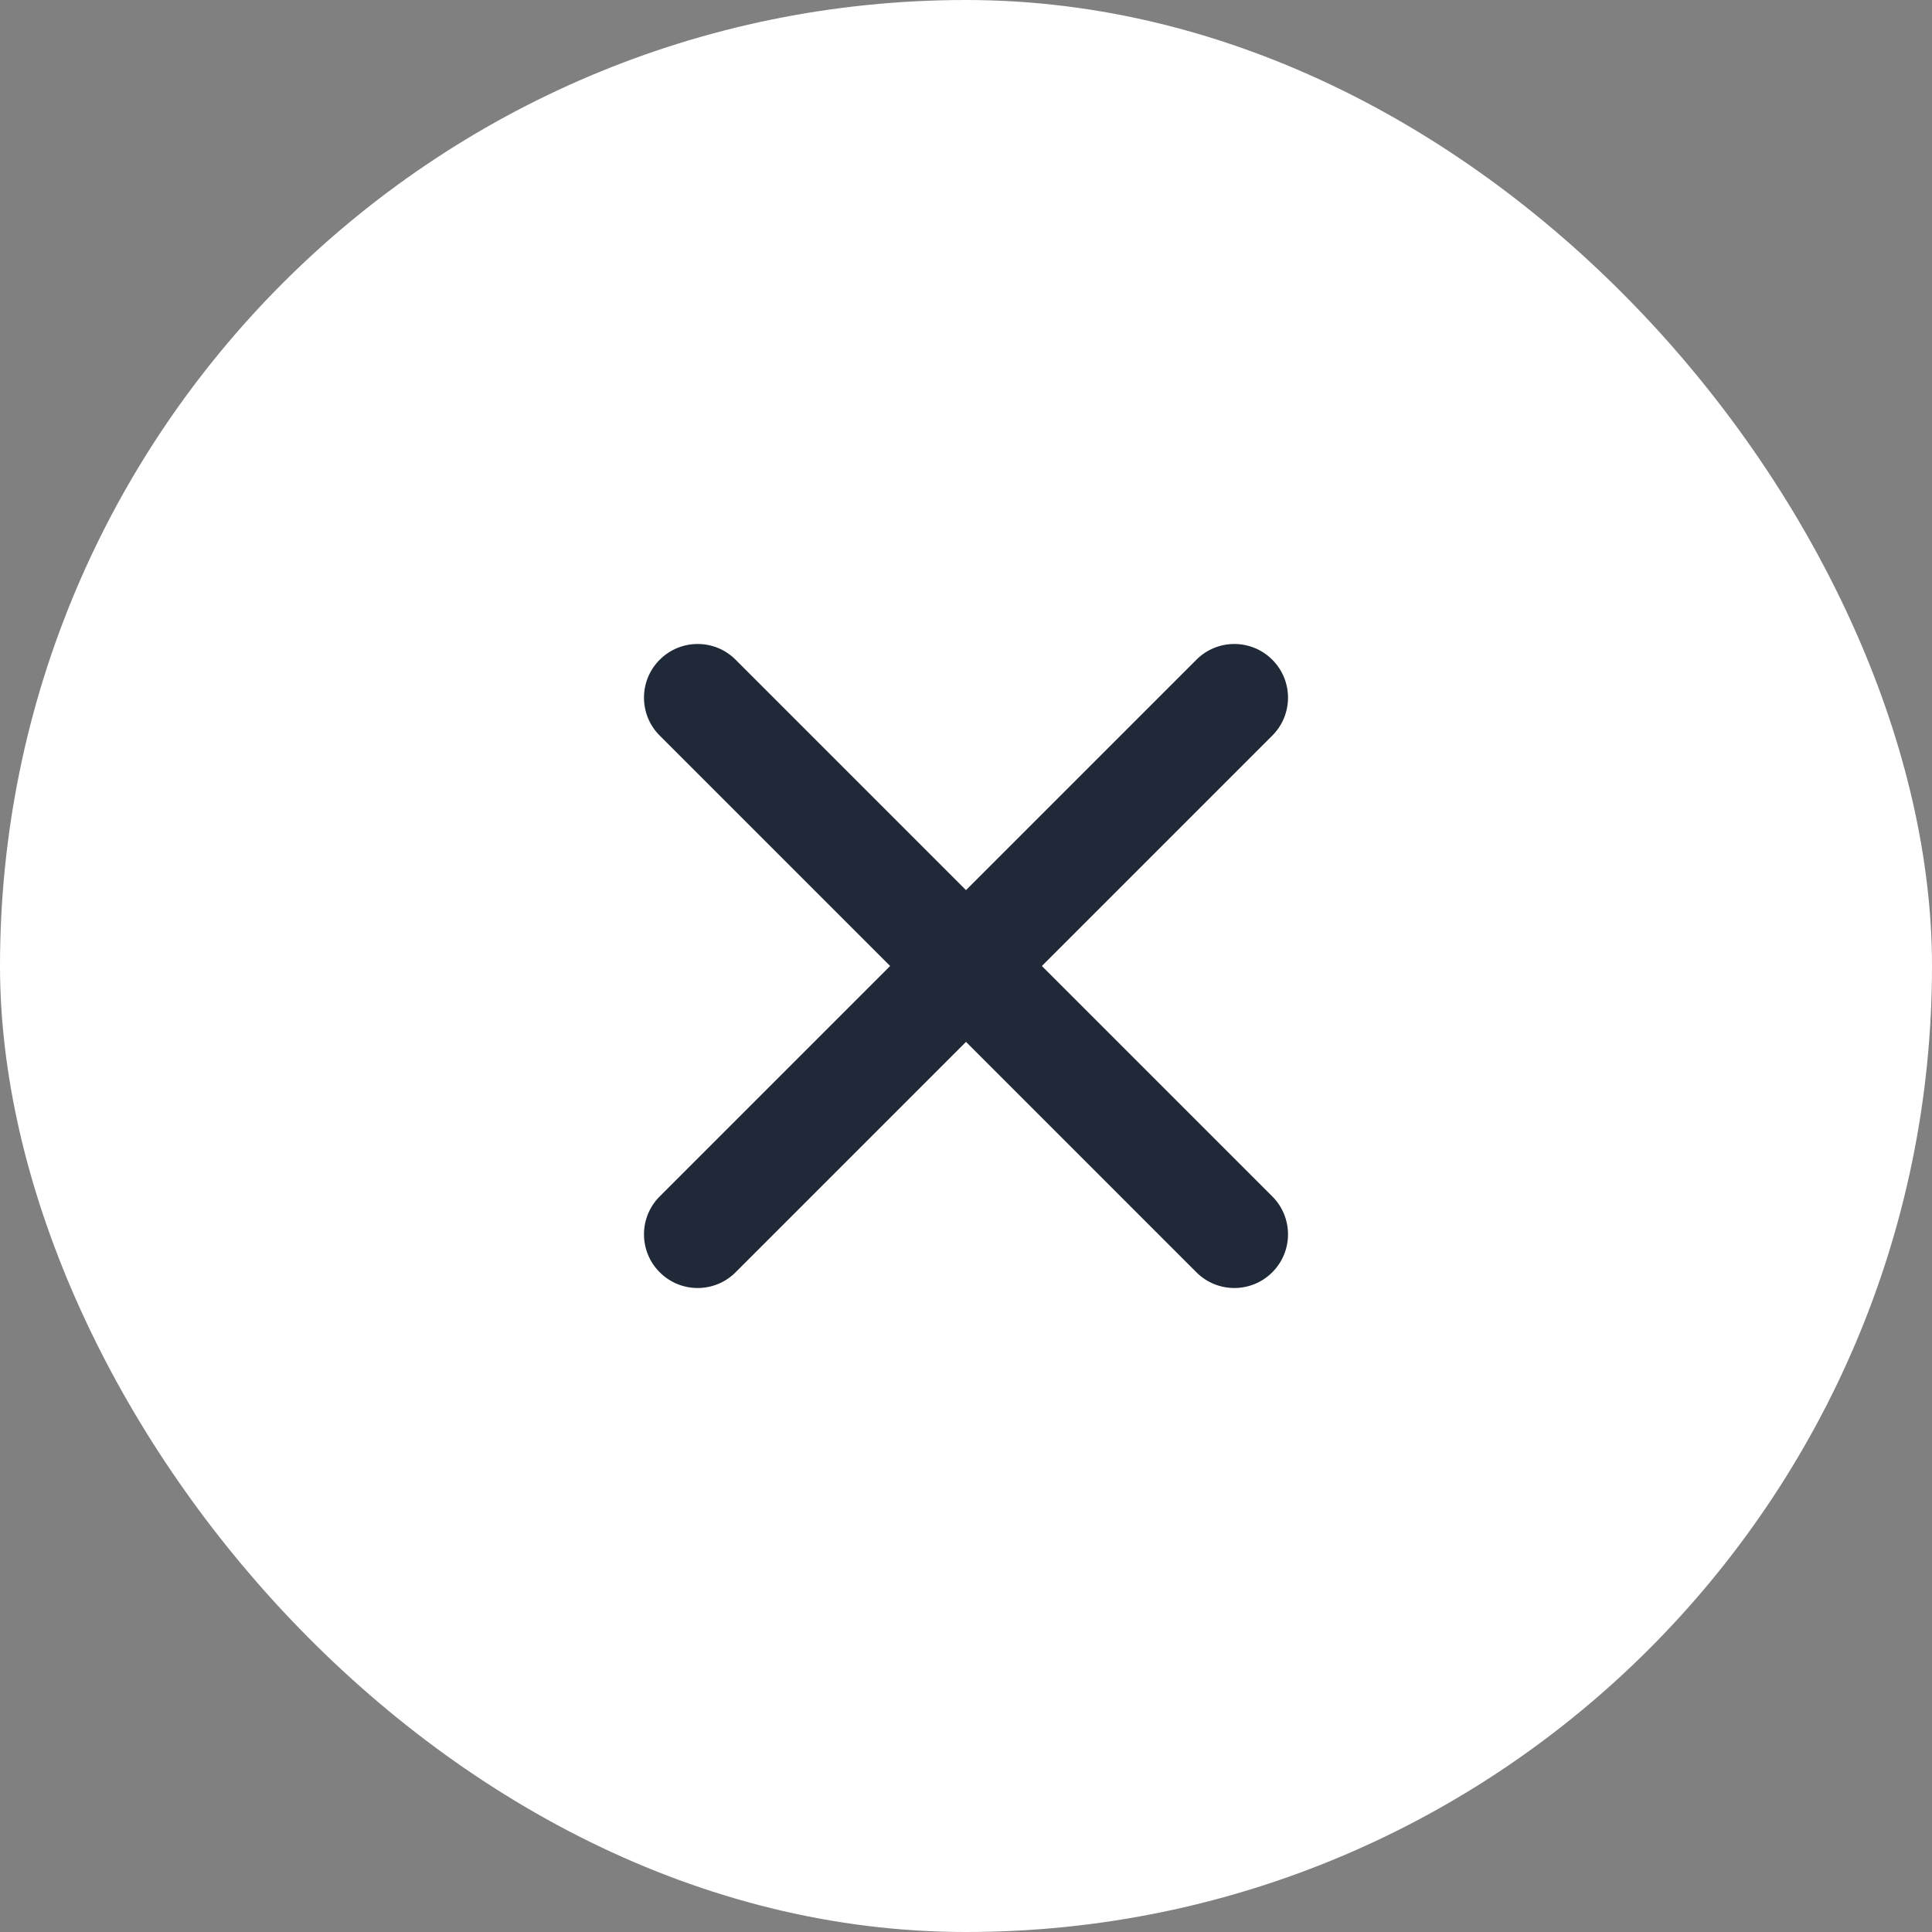 <svg width="36" height="36" viewBox="0 0 36 36" fill="none" xmlns="http://www.w3.org/2000/svg">
<rect x="0" y="0" width="36" height="36" fill="#808080" stroke="none"/>
<rect width="36" height="36" rx="18" fill="white"/>
<path fill-rule="evenodd" clip-rule="evenodd" d="M12.293 12.293C12.683 11.902 13.317 11.902 13.707 12.293L18 16.586L22.293 12.293C22.683 11.902 23.317 11.902 23.707 12.293C24.098 12.683 24.098 13.317 23.707 13.707L19.414 18L23.707 22.293C24.098 22.683 24.098 23.317 23.707 23.707C23.317 24.098 22.683 24.098 22.293 23.707L18 19.414L13.707 23.707C13.317 24.098 12.683 24.098 12.293 23.707C11.902 23.317 11.902 22.683 12.293 22.293L16.586 18L12.293 13.707C11.902 13.317 11.902 12.683 12.293 12.293Z" fill="#1F2937"/>
</svg>